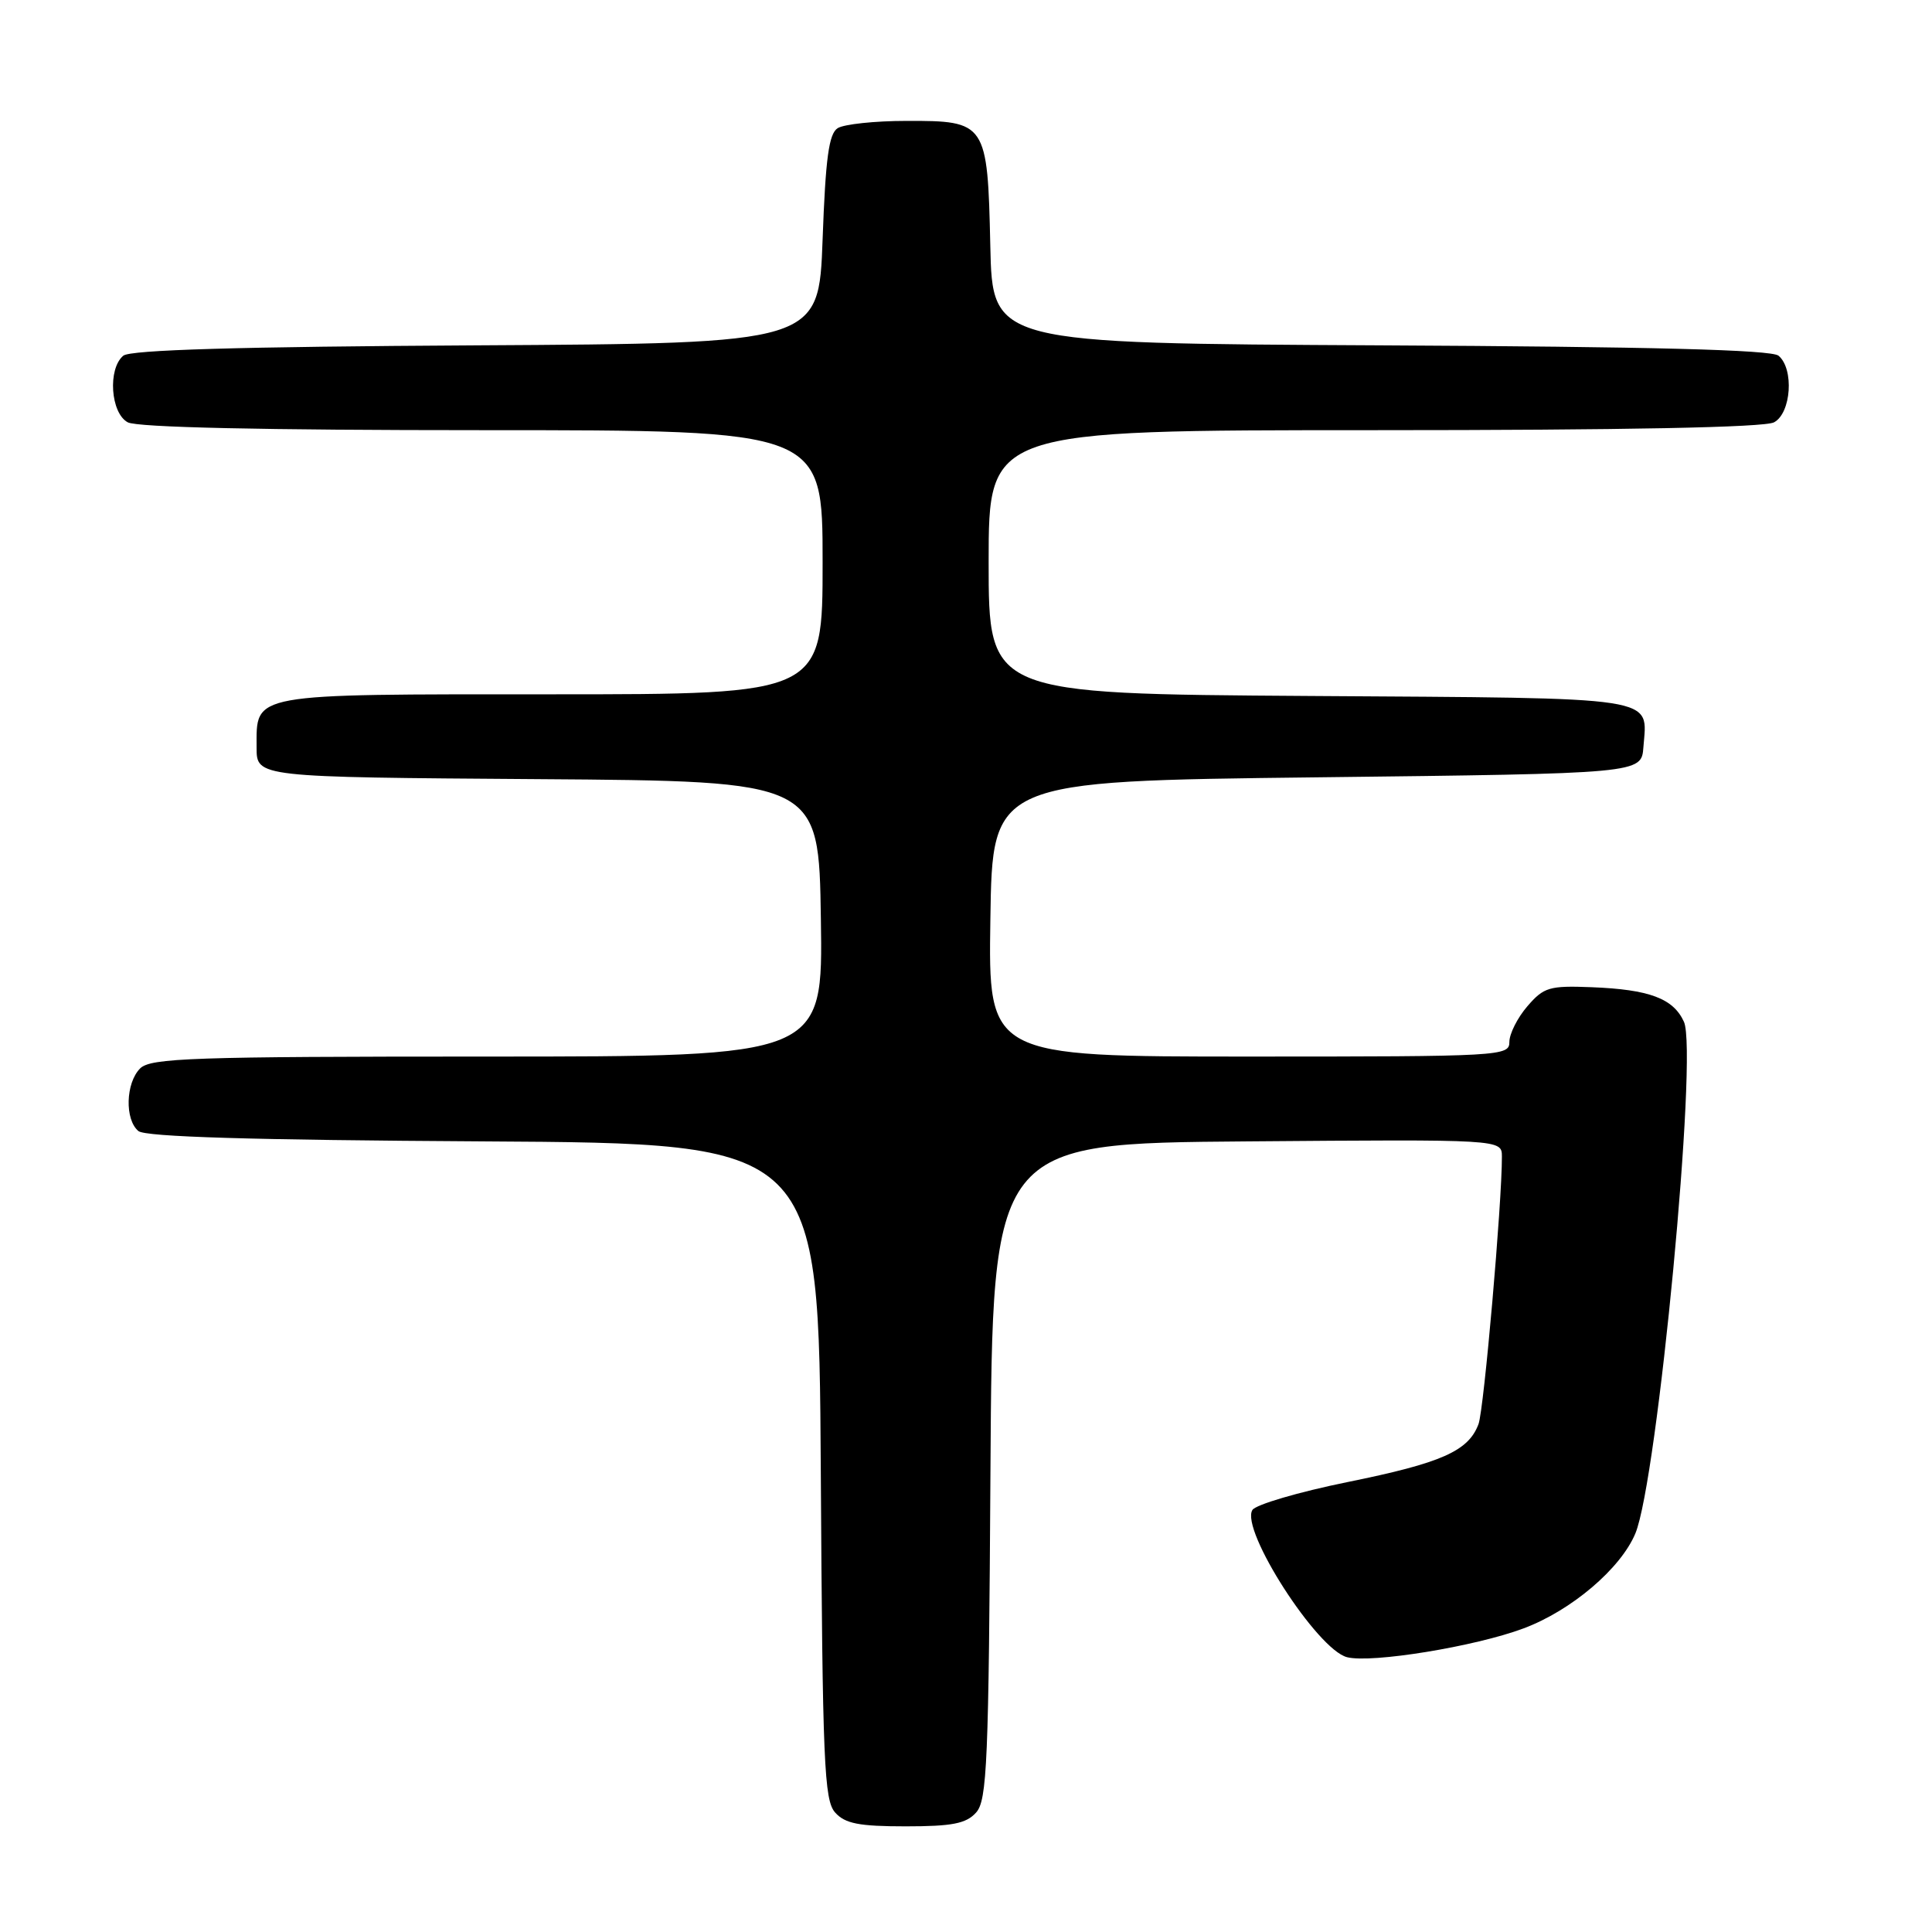 <?xml version="1.0" encoding="UTF-8" standalone="no"?>
<!DOCTYPE svg PUBLIC "-//W3C//DTD SVG 1.1//EN" "http://www.w3.org/Graphics/SVG/1.1/DTD/svg11.dtd" >
<svg xmlns="http://www.w3.org/2000/svg" xmlns:xlink="http://www.w3.org/1999/xlink" version="1.1" viewBox="0 0 256 256">
 <g >
 <path fill="currentColor"
d=" M 129.33 240.18 C 130.80 238.57 131.01 233.60 131.24 194.93 C 131.50 151.50 131.50 151.50 165.25 151.24 C 199.00 150.97 199.00 150.97 199.01 153.24 C 199.03 159.33 196.63 186.77 195.91 188.70 C 194.57 192.28 191.03 193.85 178.56 196.38 C 172.07 197.70 166.39 199.37 165.95 200.08 C 164.32 202.71 174.54 218.60 178.50 219.59 C 181.75 220.41 195.48 218.17 201.88 215.77 C 208.20 213.41 214.74 207.86 216.69 203.20 C 219.62 196.19 225.01 139.51 223.13 135.39 C 221.72 132.30 218.56 131.11 210.89 130.81 C 205.29 130.59 204.56 130.81 202.38 133.34 C 201.07 134.86 200.00 136.99 200.00 138.06 C 200.00 139.94 199.00 140.00 165.48 140.00 C 130.95 140.00 130.95 140.00 131.23 121.75 C 131.50 103.50 131.50 103.50 174.50 103.00 C 217.50 102.50 217.50 102.50 217.76 99.00 C 218.27 92.18 220.55 92.53 173.54 92.22 C 131.00 91.94 131.00 91.94 131.00 74.47 C 131.00 57.00 131.00 57.00 182.07 57.00 C 215.35 57.00 233.80 56.64 235.07 55.96 C 237.35 54.74 237.75 48.87 235.66 47.13 C 234.72 46.35 218.85 45.94 182.91 45.76 C 131.50 45.50 131.50 45.50 131.22 32.54 C 130.86 16.25 130.69 15.99 120.10 16.02 C 115.92 16.02 111.83 16.46 111.00 16.98 C 109.83 17.71 109.39 20.94 109.00 31.71 C 108.50 45.50 108.50 45.50 63.09 45.76 C 31.59 45.94 17.27 46.36 16.34 47.13 C 14.25 48.87 14.65 54.74 16.93 55.96 C 18.19 56.63 34.78 57.00 63.93 57.00 C 109.00 57.00 109.00 57.00 109.00 74.50 C 109.00 92.00 109.00 92.00 73.07 92.00 C 32.83 92.00 34.00 91.79 34.00 99.06 C 34.00 102.98 34.00 102.98 71.25 103.24 C 108.50 103.50 108.50 103.50 108.77 121.75 C 109.05 140.00 109.05 140.00 64.59 140.00 C 25.52 140.00 19.95 140.19 18.57 141.57 C 16.65 143.49 16.51 148.35 18.34 149.87 C 19.27 150.64 33.33 151.06 64.09 151.24 C 108.50 151.50 108.50 151.50 108.76 194.93 C 108.99 233.60 109.20 238.57 110.67 240.18 C 111.98 241.64 113.84 242.00 120.00 242.00 C 126.16 242.00 128.02 241.64 129.33 240.18 Z "/>
</g>
</svg>